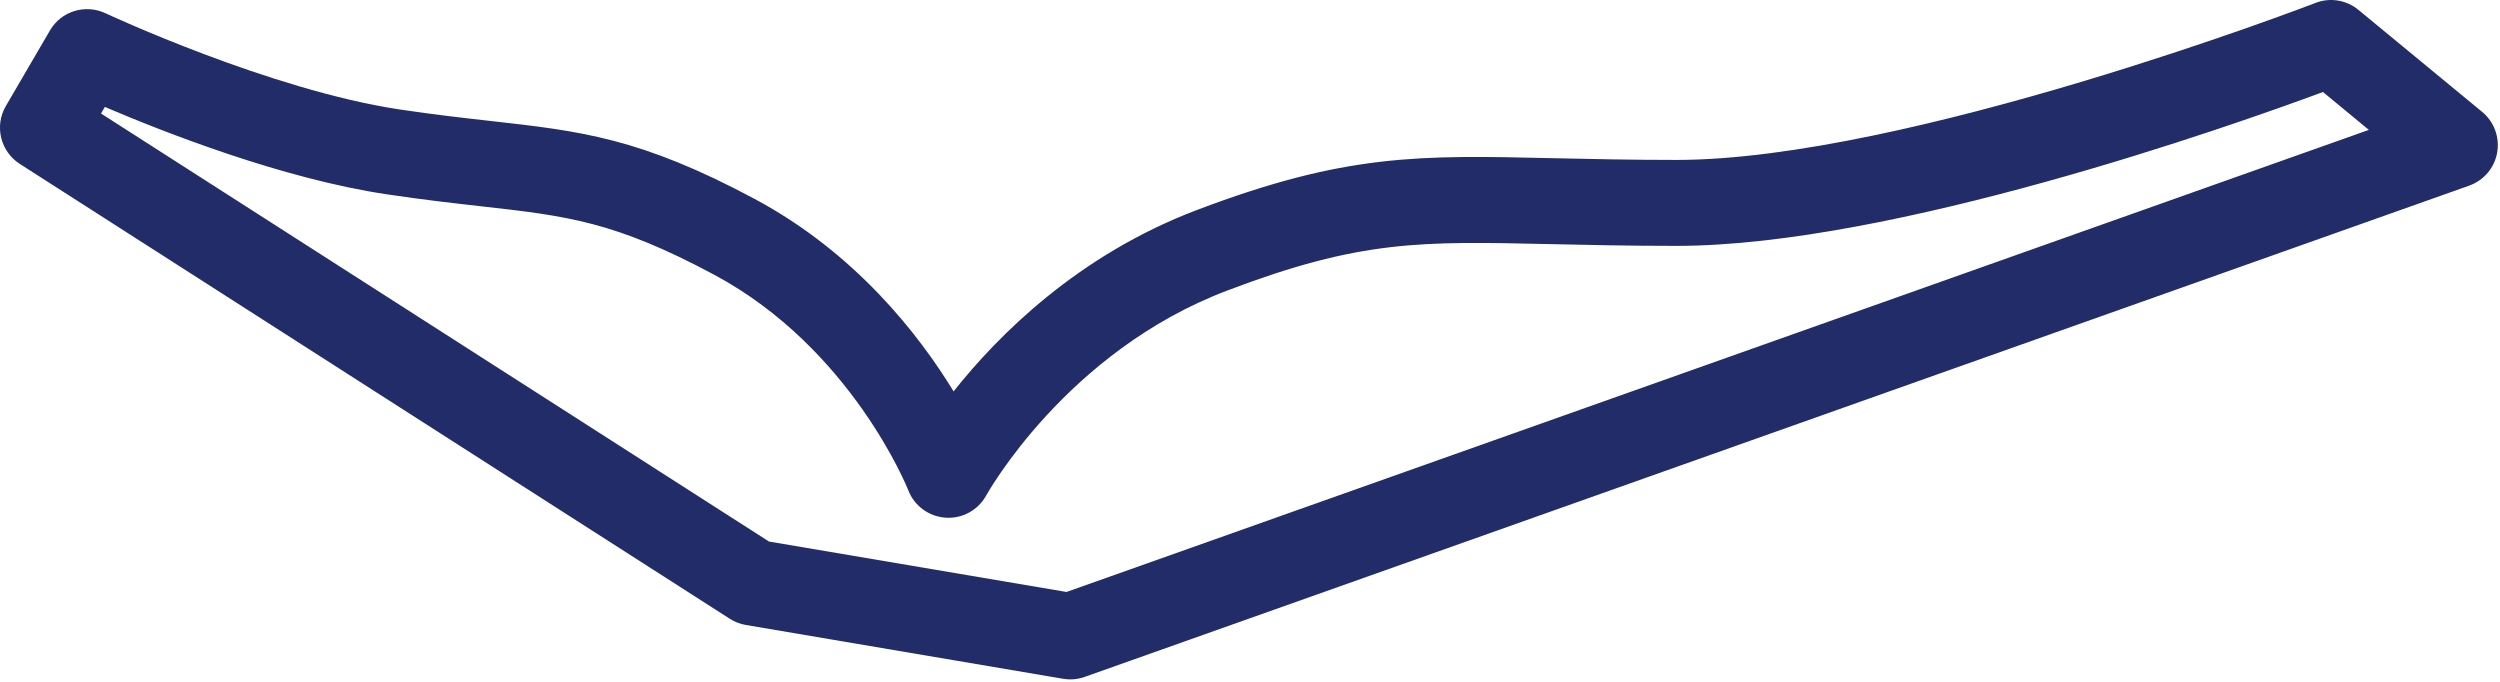 <svg preserveAspectRatio="none" width="100%" height="100%" overflow="visible" style="display: block;" viewBox="0 0 66 18" fill="none" xmlns="http://www.w3.org/2000/svg">
<path id="Vector" d="M28.257 17.936C28.194 17.936 28.131 17.93 28.068 17.92L19.69 16.499C19.538 16.474 19.395 16.418 19.266 16.335L0.524 4.328C0.011 3.999 -0.153 3.325 0.155 2.798L1.319 0.804C1.614 0.296 2.25 0.1 2.783 0.349C2.826 0.37 7.132 2.376 10.547 2.889C11.471 3.028 12.259 3.116 12.955 3.194C15.336 3.462 16.906 3.638 19.927 5.254C22.575 6.673 24.249 8.816 25.175 10.333C26.351 8.848 28.459 6.736 31.591 5.547C35.529 4.052 37.47 4.095 40.992 4.176C41.931 4.196 42.996 4.222 44.26 4.222C50.331 4.222 61.023 0.12 61.13 0.077C61.511 -0.072 61.945 -0.001 62.263 0.261L65.529 2.954C65.845 3.214 65.996 3.626 65.925 4.027C65.855 4.431 65.572 4.764 65.186 4.901L28.636 17.87C28.515 17.913 28.386 17.936 28.257 17.936ZM20.298 14.296L28.156 15.628L62.538 3.429L61.326 2.429C58.878 3.336 49.945 6.491 44.263 6.491C42.973 6.491 41.895 6.466 40.941 6.445C37.495 6.367 35.923 6.332 32.399 7.67C28.146 9.283 26.061 13.039 26.038 13.076C25.826 13.465 25.407 13.697 24.965 13.667C24.524 13.637 24.138 13.357 23.979 12.943C23.966 12.907 22.479 9.194 18.854 7.253C16.219 5.842 14.97 5.701 12.7 5.446C11.986 5.365 11.176 5.274 10.212 5.13C7.453 4.719 4.31 3.482 2.768 2.823L2.667 2.997L20.296 14.293L20.298 14.296Z" fill="#212C68"/>
</svg>

